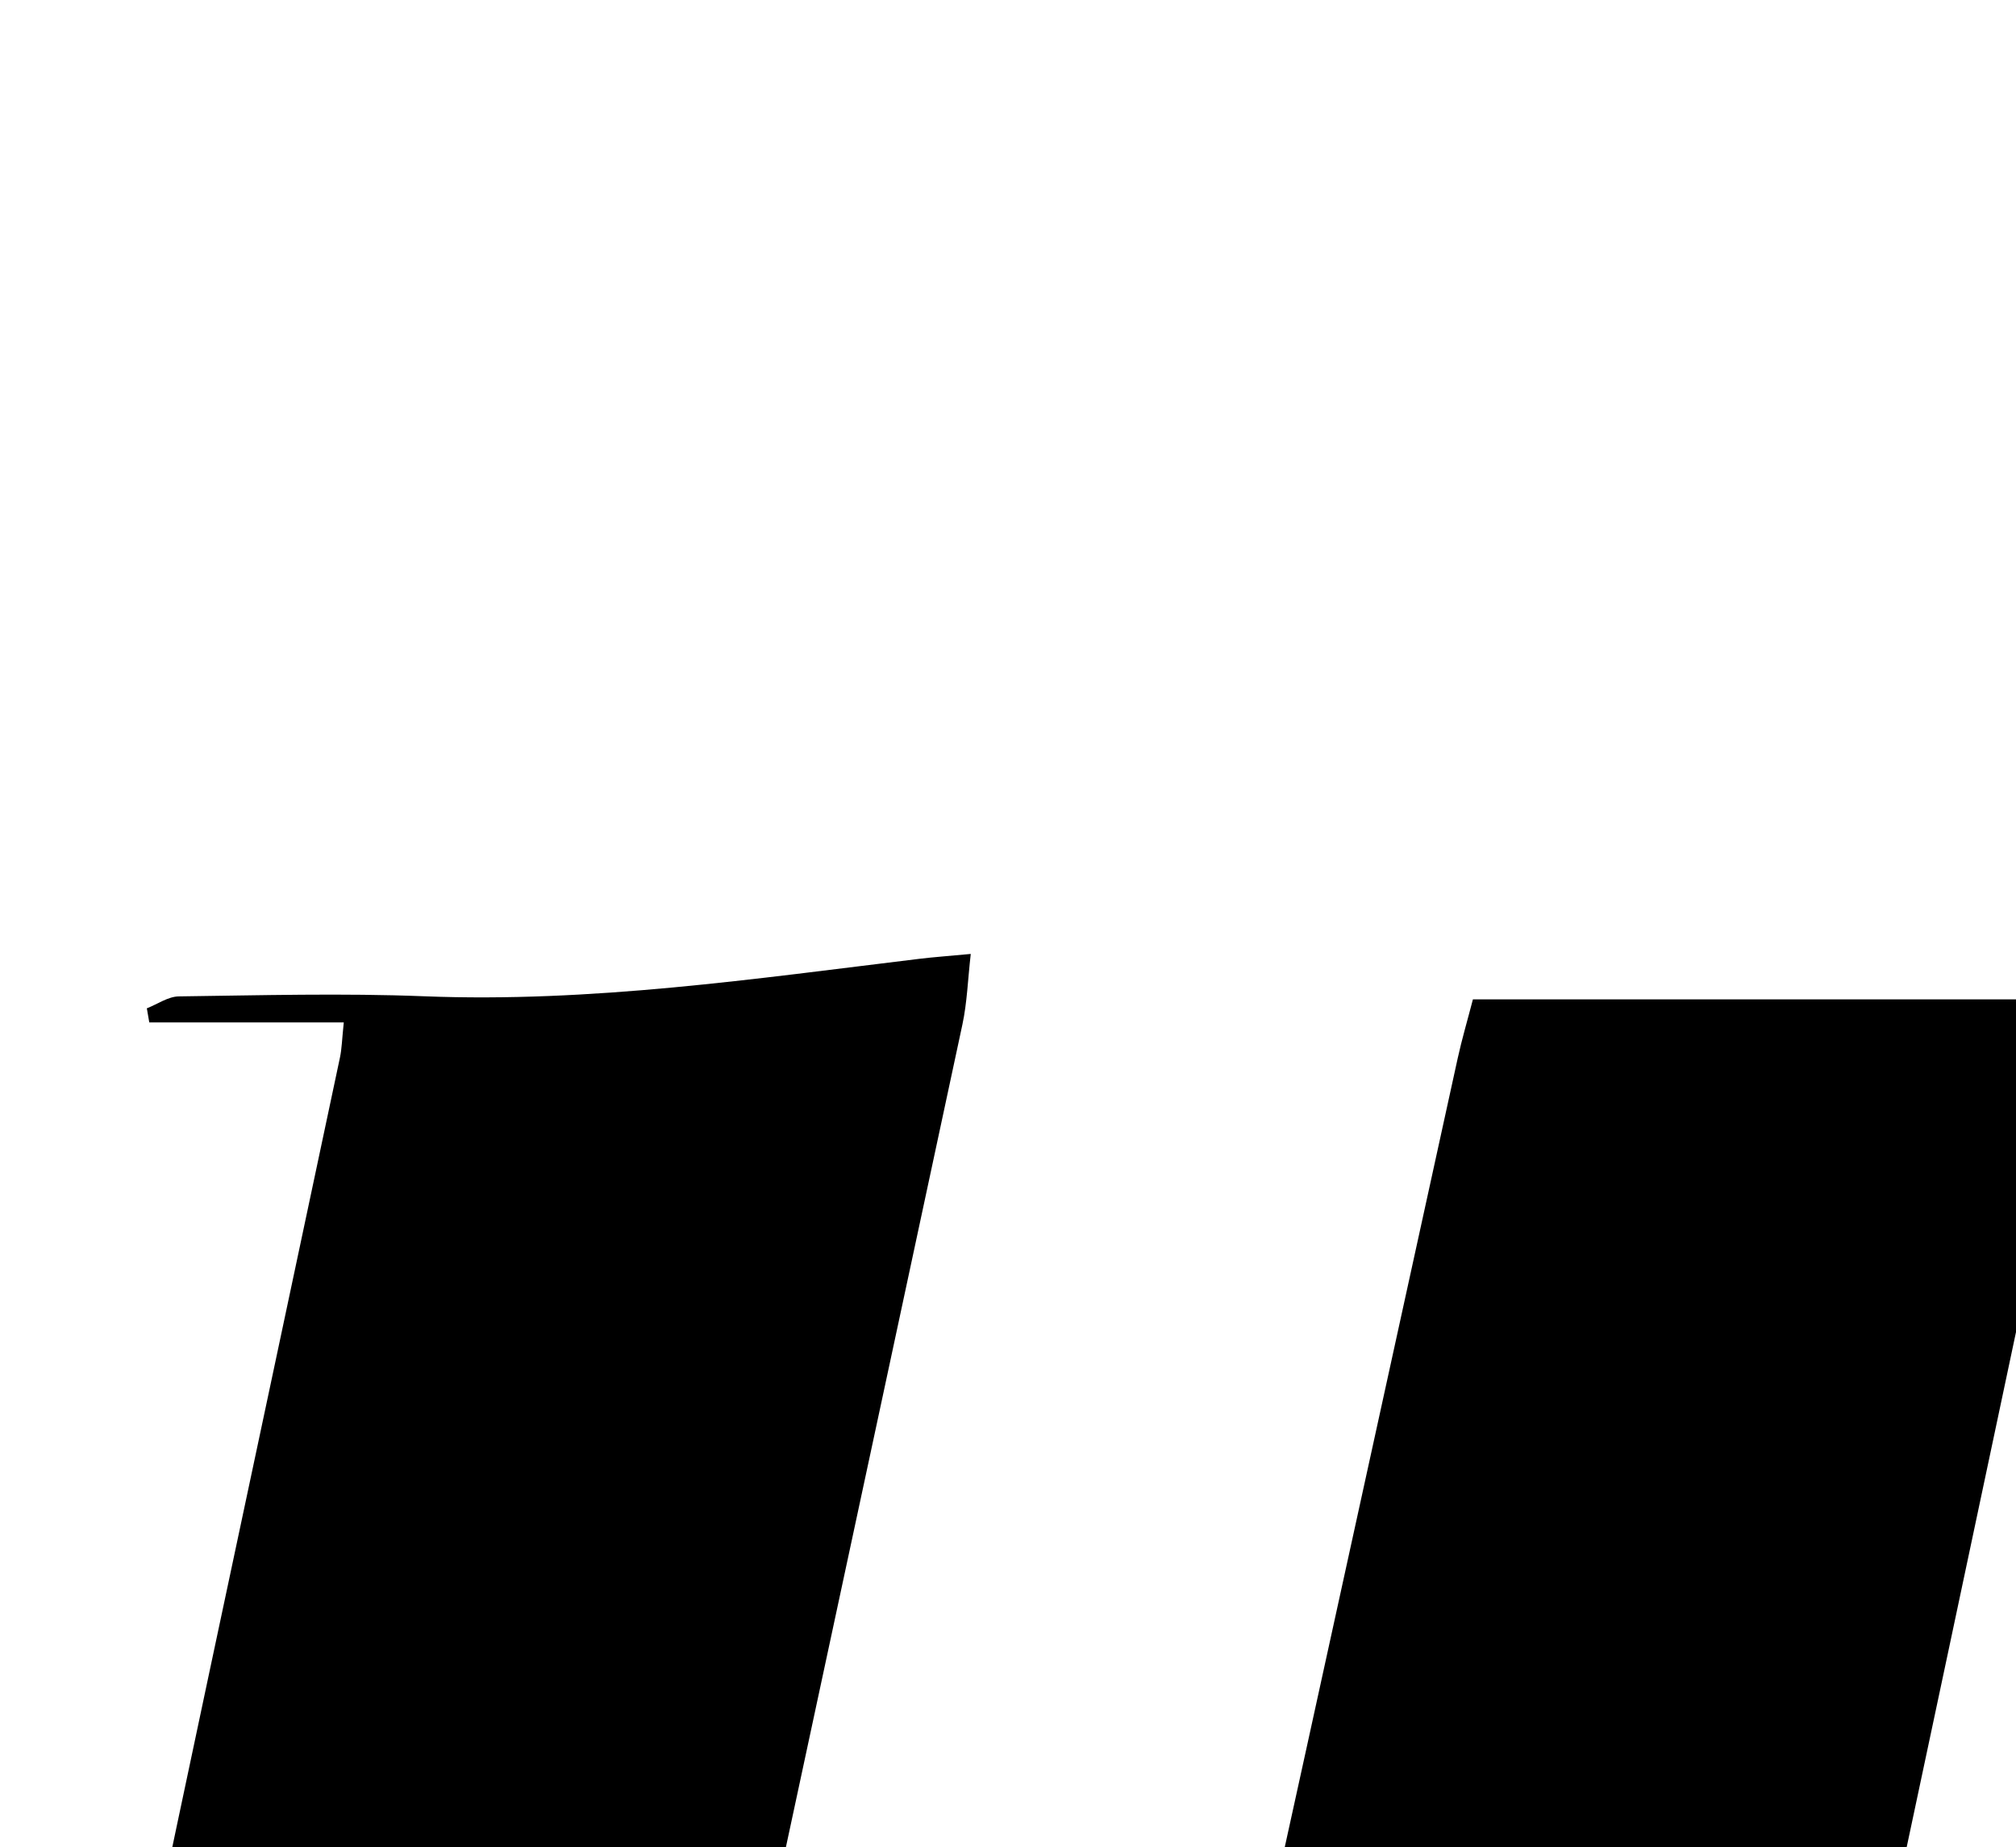 <?xml version="1.0" encoding="iso-8859-1"?>
<!-- Generator: Adobe Illustrator 25.2.1, SVG Export Plug-In . SVG Version: 6.00 Build 0)  -->
<svg version="1.1" xmlns="http://www.w3.org/2000/svg" xmlns:xlink="http://www.w3.org/1999/xlink" x="0px" y="0px"
	 viewBox="0 0 139.669 127.996" style="enable-background:new 0 0 139.669 127.996;" xml:space="preserve">
<g>
	<path d="M118.872,190.399c5.475,0,9.46,0,13.445,0c0.001,0.369,0.003,0.738,0.004,1.108c-1.024,0.162-2.047,0.461-3.071,0.465
		c-8.498,0.029-16.997,0.062-25.494-0.025c-5.406-0.055-10.54-1.322-15.296-3.984c-4.902-2.744-8.019-6.852-9.35-12.701
		c-4.713,3.264-8.938,6.69-13.618,9.3c-5.342,2.98-10.917,5.741-16.696,7.694c-11.363,3.84-22.131,1.499-31.772-5.243
		c-9.981-6.979-13.895-16.835-11.419-28.789c5.869-28.337,11.957-56.628,17.947-84.939c0.131-0.62,0.142-1.265,0.265-2.433
		c-4.631,0-9.053,0-13.475,0c-0.056-0.326-0.113-0.651-0.169-0.977c0.739-0.289,1.474-0.818,2.217-0.827
		c5.665-0.073,11.338-0.231,16.995-0.008c11.552,0.457,22.92-1.215,34.32-2.597c0.981-0.119,1.968-0.188,3.549-0.337
		c-0.204,1.784-0.252,3.368-0.579,4.893c-7.801,36.425-15.633,72.843-23.446,109.265c-0.244,1.137-0.379,2.302-0.484,3.462
		c-0.236,2.612,1.02,4.387,3.575,4.405c2.944,0.021,6.029-0.138,8.813-0.997c8.579-2.646,15.803-7.74,22.468-13.602
		c1.139-1.002,1.972-2.7,2.308-4.218c7.081-31.986,14.068-63.992,21.084-95.992c0.284-1.294,0.661-2.568,1.051-4.068
		c14.009,0,27.93,0,42.509,0c-4.297,20.271-8.513,40.227-12.761,60.176C127.552,149.337,123.026,169.189,118.872,190.399z"/>
</g>
</svg>
